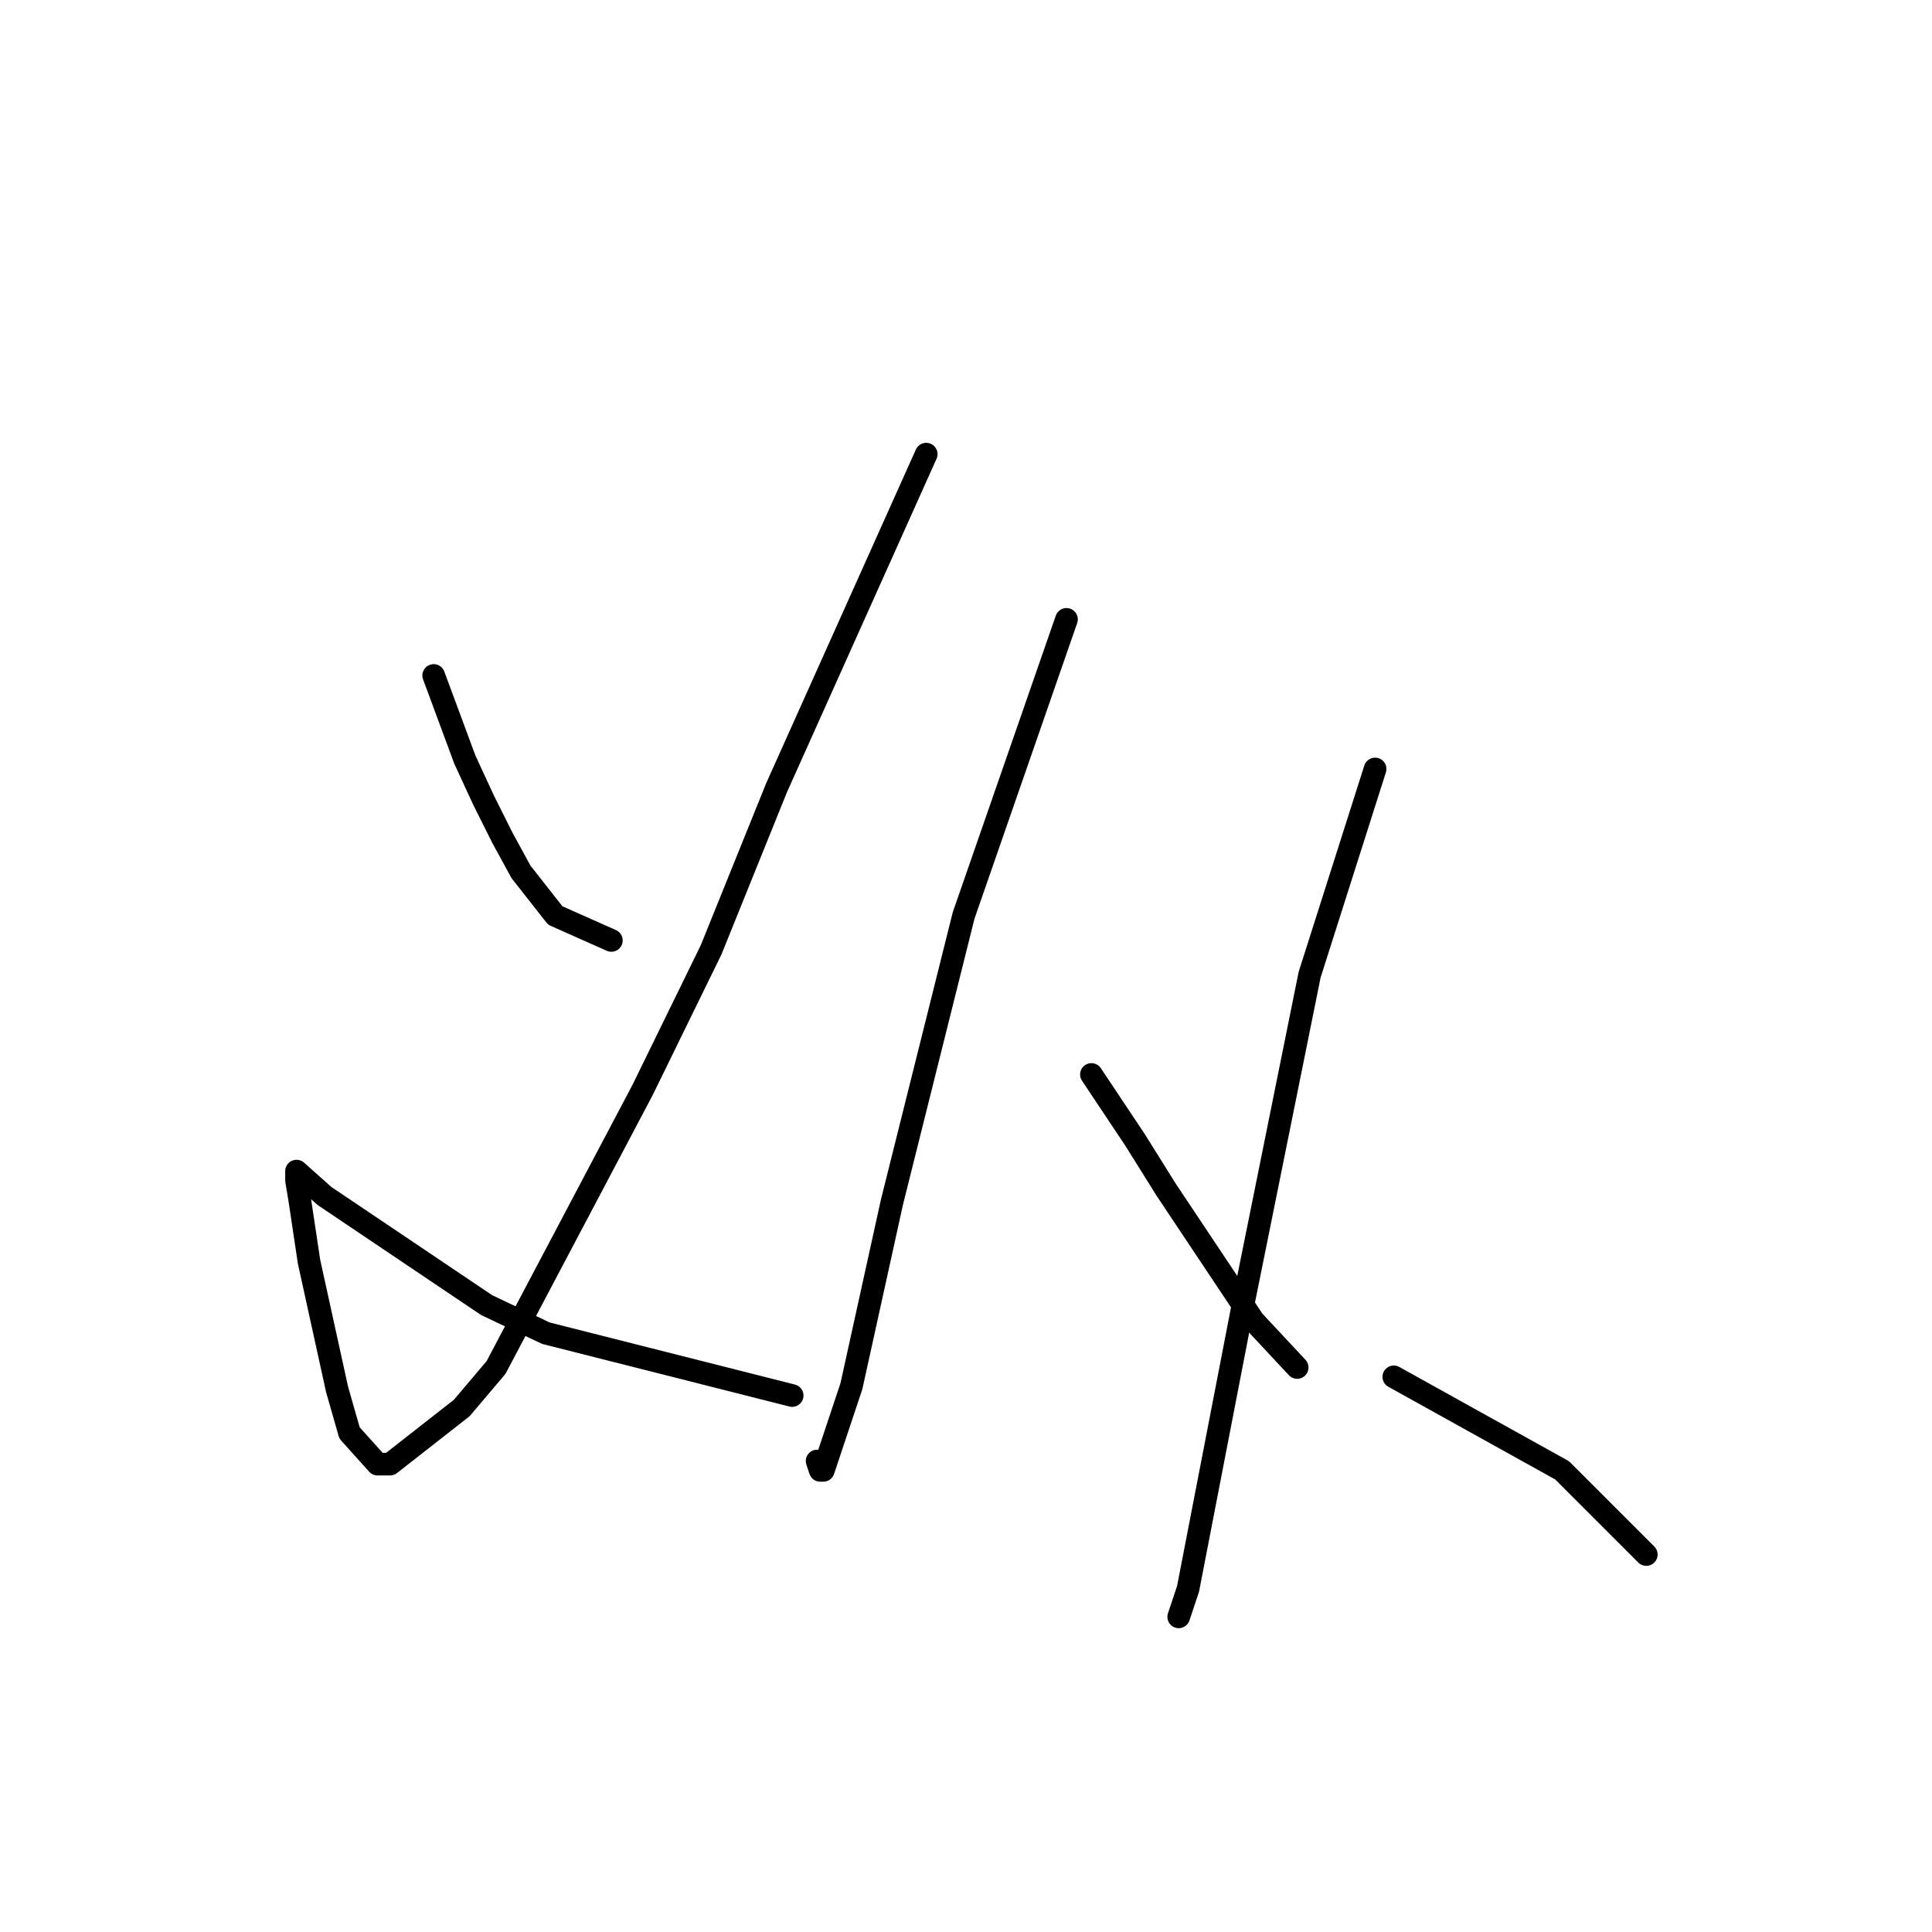 <?xml version="1.0" standalone="no"?>
    <svg width="256" height="256" xmlns="http://www.w3.org/2000/svg" version="1.1">
    <polyline stroke="black" stroke-width="3" stroke-linecap="round" fill="transparent" stroke-linejoin="round" points="57.466 89.503 61.597 100.655 64.075 106.025 66.553 110.981 69.031 115.525 73.575 121.308 81.01 124.612 81.01 124.612 " />
        <polyline stroke="black" stroke-width="3" stroke-linecap="round" fill="transparent" stroke-linejoin="round" points="122.728 60.176 102.902 104.372 94.228 125.851 85.14 144.438 65.727 181.2 61.183 186.569 51.683 194.004 50.031 194.004 46.314 189.874 44.661 184.091 40.944 167.156 39.705 158.895 39.292 156.417 39.292 155.178 43.009 158.482 64.488 172.939 72.336 176.656 104.967 184.917 104.967 184.917 " />
        <polyline stroke="black" stroke-width="3" stroke-linecap="round" fill="transparent" stroke-linejoin="round" points="141.315 82.068 127.685 121.308 118.184 159.308 112.815 183.678 109.097 194.83 108.684 194.83 108.271 193.591 108.271 193.591 " />
        <polyline stroke="black" stroke-width="3" stroke-linecap="round" fill="transparent" stroke-linejoin="round" points="144.62 142.373 150.402 151.047 154.533 157.656 162.794 170.047 166.098 175.004 171.881 181.2 171.881 181.2 " />
        <polyline stroke="black" stroke-width="3" stroke-linecap="round" fill="transparent" stroke-linejoin="round" points="182.207 101.894 173.533 129.155 164.859 172.113 157.424 210.526 156.185 214.244 156.185 214.244 " />
        <polyline stroke="black" stroke-width="3" stroke-linecap="round" fill="transparent" stroke-linejoin="round" points="184.686 182.439 206.99 194.83 218.143 205.983 218.143 205.983 " />
        </svg>